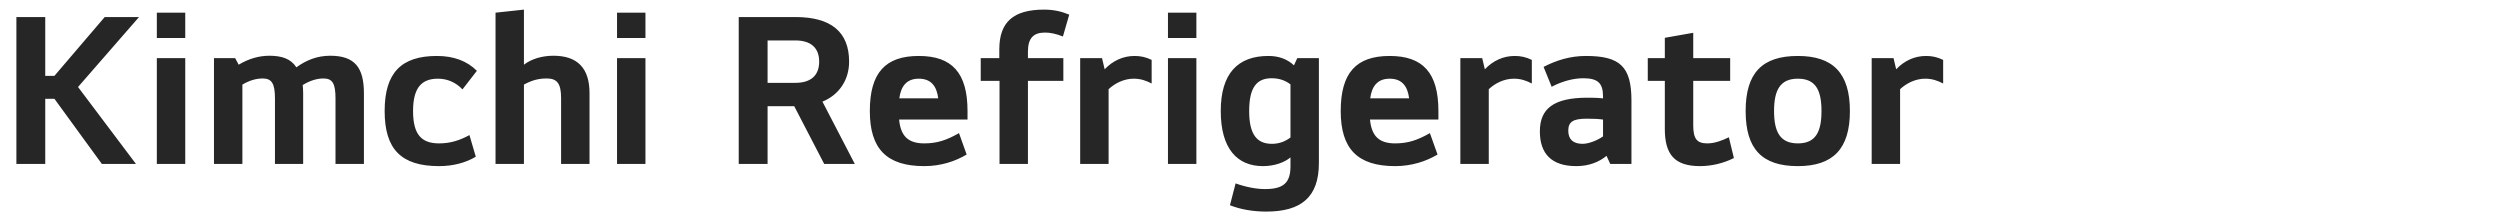 <svg width="183" height="16" viewBox="0 0 183 16" fill="none" xmlns="http://www.w3.org/2000/svg">
<path d="M3.312 12H1.2V1.248H3.312V5.552H3.984L7.664 1.248H10.176L5.712 6.368L9.952 12H7.456L3.984 7.232H3.312V12ZM11.48 4.256H13.56V12H11.48V4.256ZM11.48 0.928H13.56V2.784H11.48V0.928ZM17.471 4.736C18.191 4.304 18.943 4.08 19.727 4.08C20.623 4.08 21.295 4.304 21.695 4.928C22.399 4.416 23.199 4.08 24.175 4.08C25.983 4.08 26.639 4.96 26.639 6.832V12H24.559V7.2C24.559 6.112 24.335 5.744 23.679 5.744C23.167 5.744 22.655 5.92 22.159 6.224C22.175 6.4 22.191 6.592 22.191 6.832V12H20.127V7.2C20.127 6.112 19.887 5.744 19.231 5.744C18.751 5.744 18.255 5.888 17.743 6.192V12H15.663V4.256H17.215L17.471 4.736ZM32.14 10.496C32.972 10.496 33.66 10.272 34.364 9.888L34.828 11.472C34.108 11.904 33.18 12.16 32.14 12.16C29.372 12.16 28.156 10.928 28.156 8.128C28.156 5.328 29.372 4.096 31.98 4.096C33.212 4.096 34.188 4.464 34.908 5.184L33.852 6.544C33.388 6.048 32.764 5.76 32.06 5.76C30.892 5.76 30.236 6.384 30.236 8.128C30.236 9.856 30.86 10.496 32.14 10.496ZM38.352 4.736C38.913 4.304 39.697 4.08 40.513 4.08C42.273 4.08 43.153 4.992 43.153 6.816V12H41.072V7.184C41.072 6.096 40.769 5.744 40.017 5.744C39.392 5.744 38.913 5.888 38.352 6.192V12H36.273V0.928L38.352 0.704V4.736ZM45.167 4.256H47.247V12H45.167V4.256ZM45.167 0.928H47.247V2.784H45.167V0.928ZM56.187 2.96V6.064H58.219C59.323 6.064 59.963 5.552 59.963 4.512C59.963 3.472 59.323 2.96 58.219 2.96H56.187ZM54.075 12V1.248H58.235C60.811 1.248 62.155 2.32 62.155 4.512C62.155 5.856 61.419 6.944 60.203 7.44L62.571 12H60.331L58.139 7.776H56.187V12H54.075ZM67.655 12.16C64.903 12.16 63.671 10.896 63.671 8.128C63.671 5.328 64.807 4.096 67.255 4.096C69.687 4.096 70.823 5.328 70.823 8.128V8.752H65.815C65.927 9.92 66.439 10.496 67.655 10.496C68.599 10.496 69.303 10.256 70.199 9.744L70.759 11.312C69.927 11.808 68.871 12.16 67.655 12.16ZM68.679 7.2C68.567 6.32 68.167 5.76 67.255 5.76C66.359 5.76 65.943 6.32 65.831 7.2H68.679ZM77.837 4.256V5.92H75.245V12H73.165V5.92H71.789V4.256H73.149V3.616C73.149 1.616 74.173 0.704 76.429 0.704C77.117 0.704 77.693 0.832 78.269 1.072L77.805 2.672C77.293 2.464 76.861 2.384 76.493 2.384C75.645 2.384 75.245 2.8 75.245 3.776V4.256H77.837ZM80.669 4.256L80.861 5.072C81.453 4.448 82.205 4.096 83.053 4.096C83.485 4.096 83.869 4.176 84.301 4.384V6.112C83.901 5.904 83.501 5.76 82.989 5.76C82.269 5.76 81.613 6.096 81.149 6.528V12H79.069V4.256H80.669ZM85.495 4.256H87.575V12H85.495V4.256ZM85.495 0.928H87.575V2.784H85.495V0.928ZM96.543 4.256V11.936C96.543 14.432 95.247 15.488 92.687 15.488C91.727 15.488 90.799 15.328 90.031 15.024L90.447 13.424C91.199 13.696 91.967 13.84 92.607 13.84C93.951 13.84 94.463 13.376 94.463 12.176V11.52C94.031 11.888 93.295 12.16 92.447 12.16C90.575 12.16 89.359 10.896 89.359 8.128C89.359 5.36 90.623 4.096 92.847 4.096C93.599 4.096 94.223 4.32 94.719 4.784L94.959 4.256H96.543ZM93.087 5.728C91.999 5.728 91.439 6.384 91.439 8.128C91.439 9.856 92.015 10.528 93.103 10.528C93.615 10.528 94.063 10.368 94.463 10.064V6.176C94.063 5.872 93.615 5.728 93.087 5.728ZM102.124 12.16C99.372 12.16 98.14 10.896 98.14 8.128C98.14 5.328 99.276 4.096 101.724 4.096C104.156 4.096 105.292 5.328 105.292 8.128V8.752H100.284C100.396 9.92 100.908 10.496 102.124 10.496C103.068 10.496 103.772 10.256 104.668 9.744L105.228 11.312C104.396 11.808 103.34 12.16 102.124 12.16ZM103.148 7.2C103.036 6.32 102.636 5.76 101.724 5.76C100.828 5.76 100.412 6.32 100.3 7.2H103.148ZM108.498 4.256L108.69 5.072C109.282 4.448 110.034 4.096 110.882 4.096C111.314 4.096 111.698 4.176 112.13 4.384V6.112C111.73 5.904 111.33 5.76 110.818 5.76C110.098 5.76 109.442 6.096 108.978 6.528V12H106.898V4.256H108.498ZM119.422 12H117.87L117.598 11.408C117.038 11.872 116.286 12.16 115.39 12.16C113.582 12.16 112.718 11.264 112.718 9.616C112.718 7.952 113.726 7.152 116.206 7.152C116.51 7.152 116.894 7.152 117.342 7.2V7.072C117.342 6.112 116.99 5.728 115.902 5.728C115.214 5.728 114.398 5.92 113.582 6.352L112.99 4.896C113.95 4.4 114.958 4.096 116.094 4.096C118.59 4.096 119.422 4.88 119.422 7.36V12ZM115.838 10.528C116.286 10.528 116.91 10.288 117.342 9.984V8.752C117.006 8.704 116.638 8.688 116.142 8.688C115.134 8.688 114.798 8.928 114.798 9.568C114.798 10.192 115.15 10.528 115.838 10.528ZM123.945 5.92V9.168C123.945 10.192 124.233 10.496 124.985 10.496C125.513 10.496 126.057 10.288 126.553 10.048L126.921 11.568C126.169 11.952 125.273 12.16 124.441 12.16C122.569 12.16 121.865 11.296 121.865 9.44V5.92H120.617V4.256H121.865V2.768L123.945 2.4V4.256H126.649V5.92H123.945ZM127.781 8.128C127.781 5.328 128.997 4.096 131.605 4.096C134.181 4.096 135.413 5.36 135.413 8.128C135.413 10.896 134.181 12.16 131.605 12.16C128.997 12.16 127.781 10.928 127.781 8.128ZM129.861 8.128C129.861 9.664 130.309 10.496 131.605 10.496C132.901 10.496 133.333 9.664 133.333 8.128C133.333 6.592 132.901 5.76 131.605 5.76C130.309 5.76 129.861 6.592 129.861 8.128ZM138.607 4.256L138.799 5.072C139.391 4.448 140.143 4.096 140.991 4.096C141.423 4.096 141.807 4.176 142.239 4.384V6.112C141.839 5.904 141.439 5.76 140.927 5.76C140.207 5.76 139.551 6.096 139.087 6.528V12H137.007V4.256H138.607Z" fill="#262626"/>
</svg>
